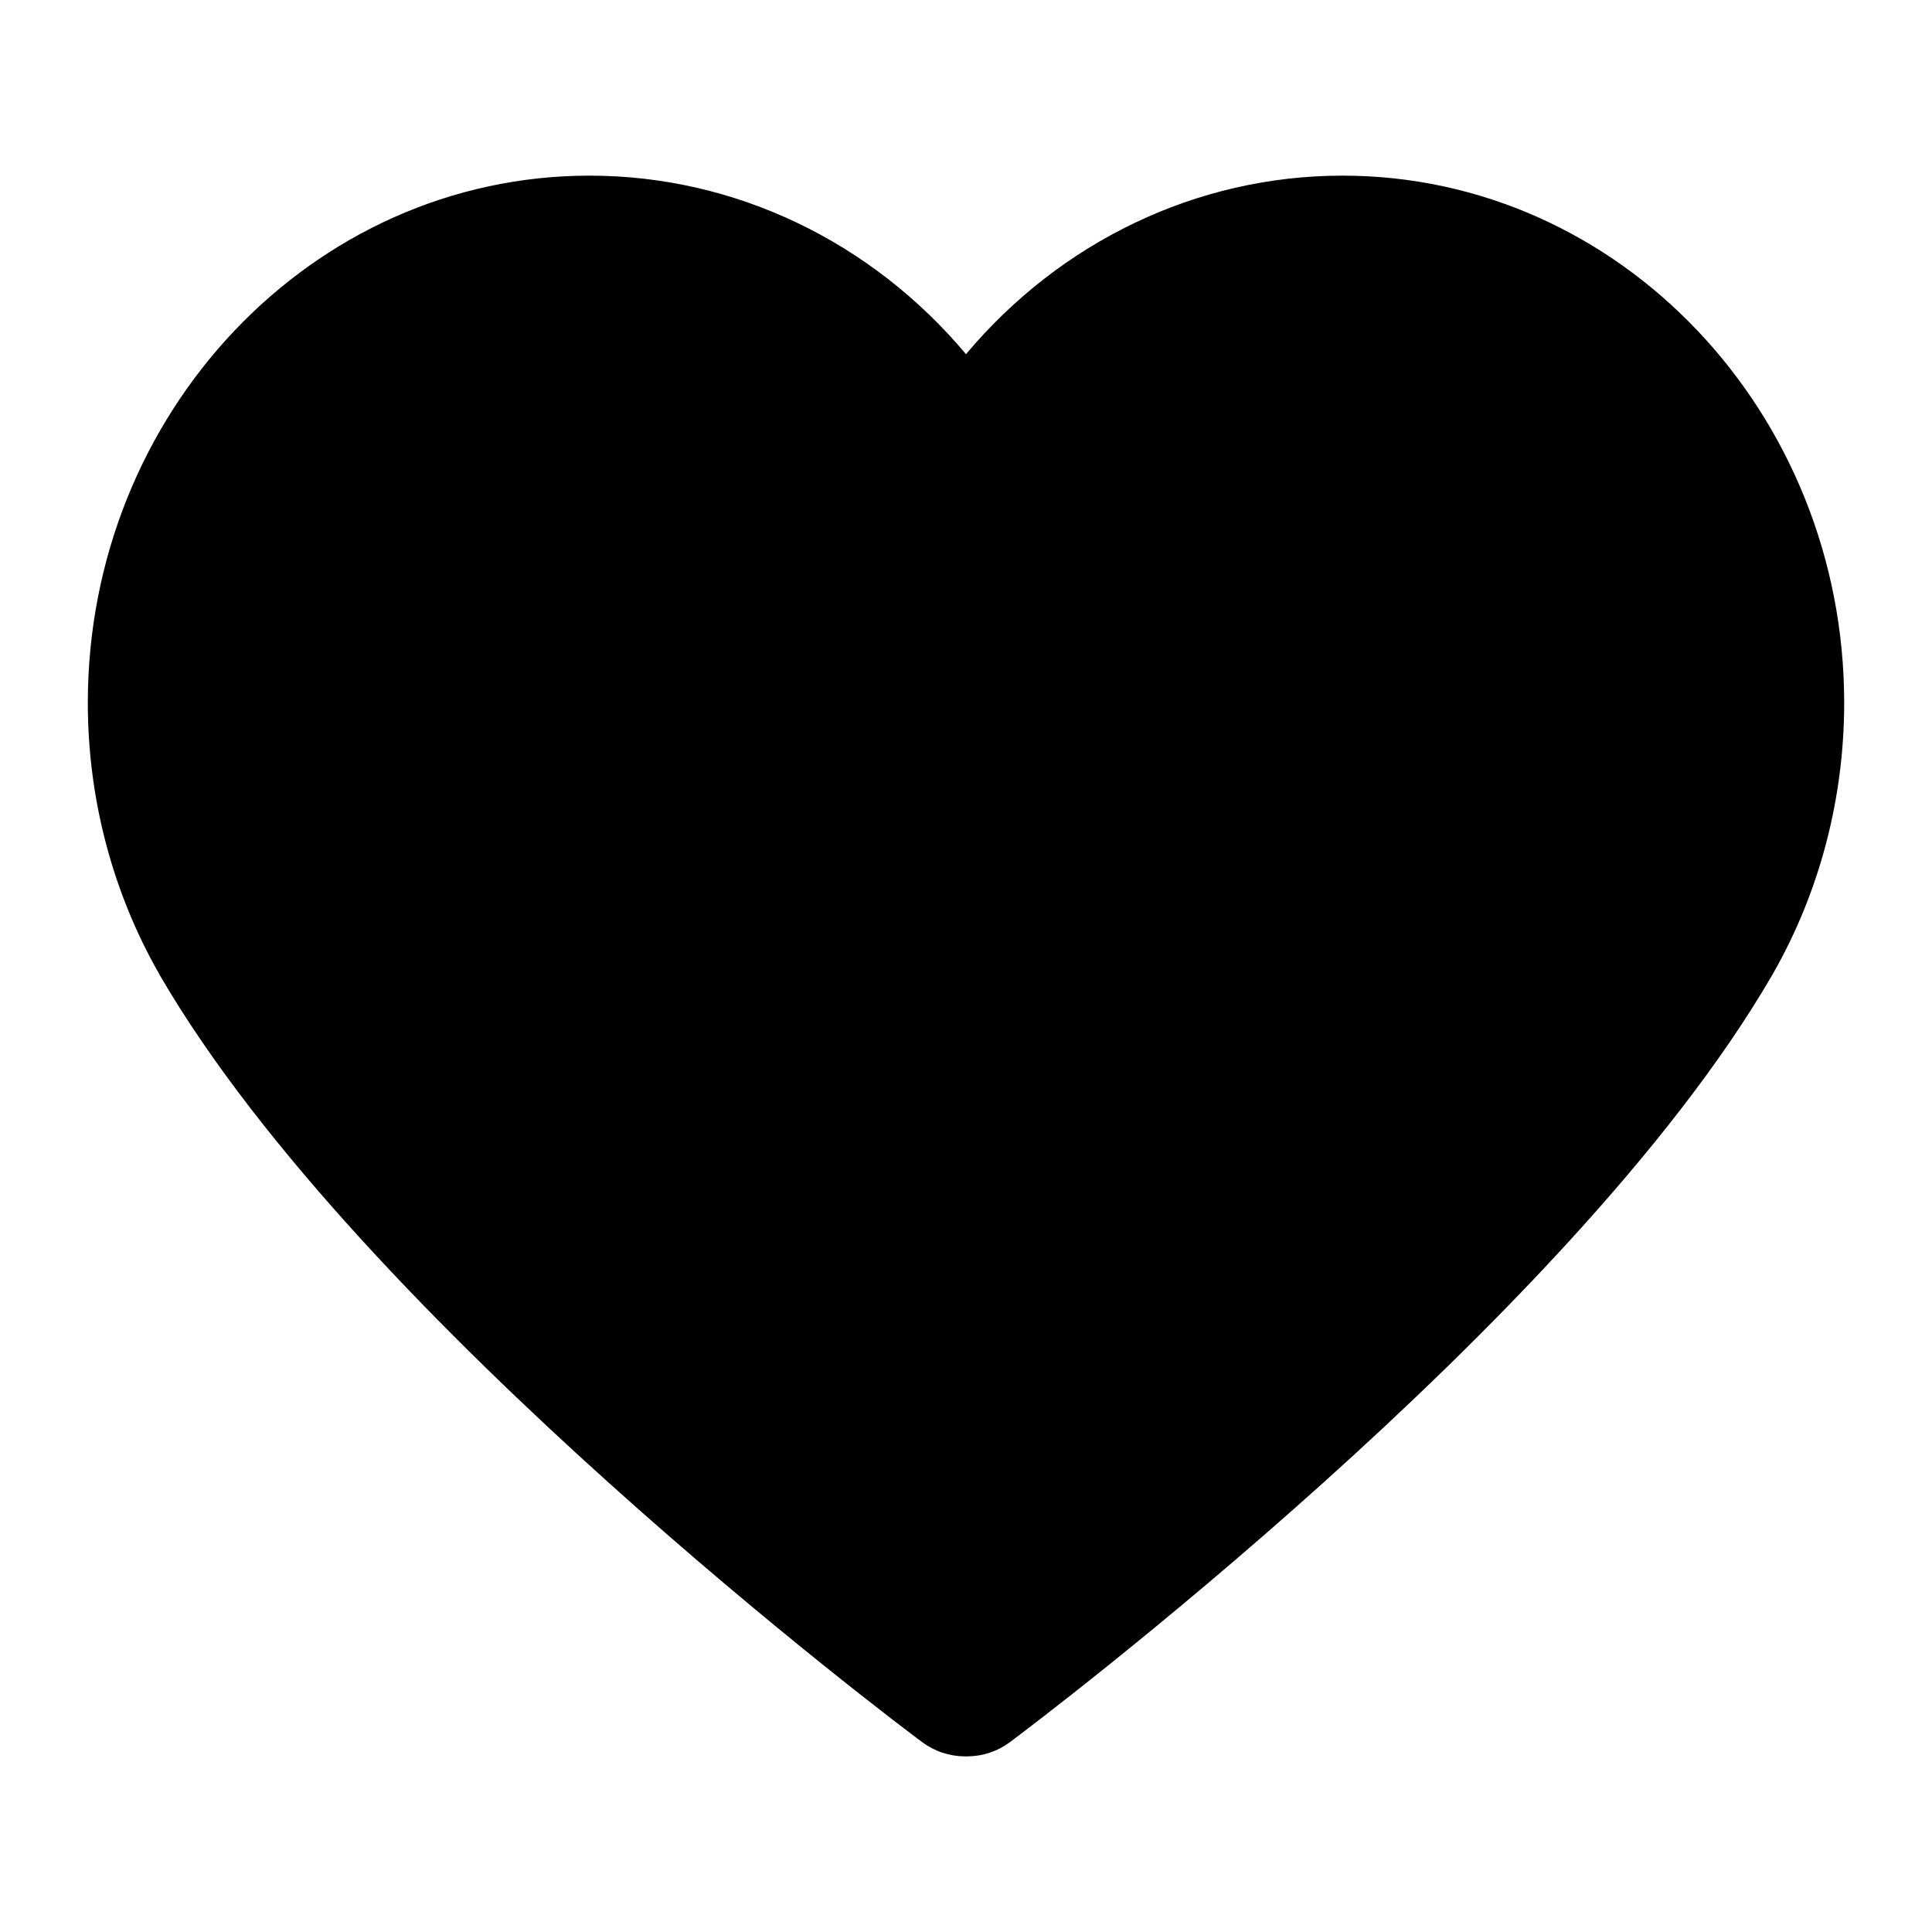 <svg width="22" height="22" viewBox="0 0 22 22" fill="none" xmlns="http://www.w3.org/2000/svg">
<path fill-rule="evenodd" clip-rule="evenodd" d="M1.823 11.11C1.82 11.105 1.818 11.1 1.816 11.097C1.815 11.095 1.814 11.094 1.814 11.094L1.814 11.093C1.281 10.161 1 9.093 1 8.003C1 4.709 3.547 2 6.714 2C8.378 2 9.93 2.758 11 4.033C12.07 2.758 13.622 2 15.287 2C18.453 2 21 4.709 21 8.003C21 9.092 20.72 10.158 20.189 11.088C20.186 11.094 20.181 11.103 20.174 11.114C19.023 13.094 16.907 15.231 15.073 16.88C13.232 18.536 11.641 19.733 11.504 19.835C11.358 19.945 11.187 19.999 11.017 20C11.006 20 10.994 20 10.983 20C10.813 19.999 10.643 19.944 10.497 19.835C10.362 19.735 8.769 18.538 6.927 16.88C5.093 15.23 2.975 13.091 1.823 11.11Z" fill="black"/>
</svg>
